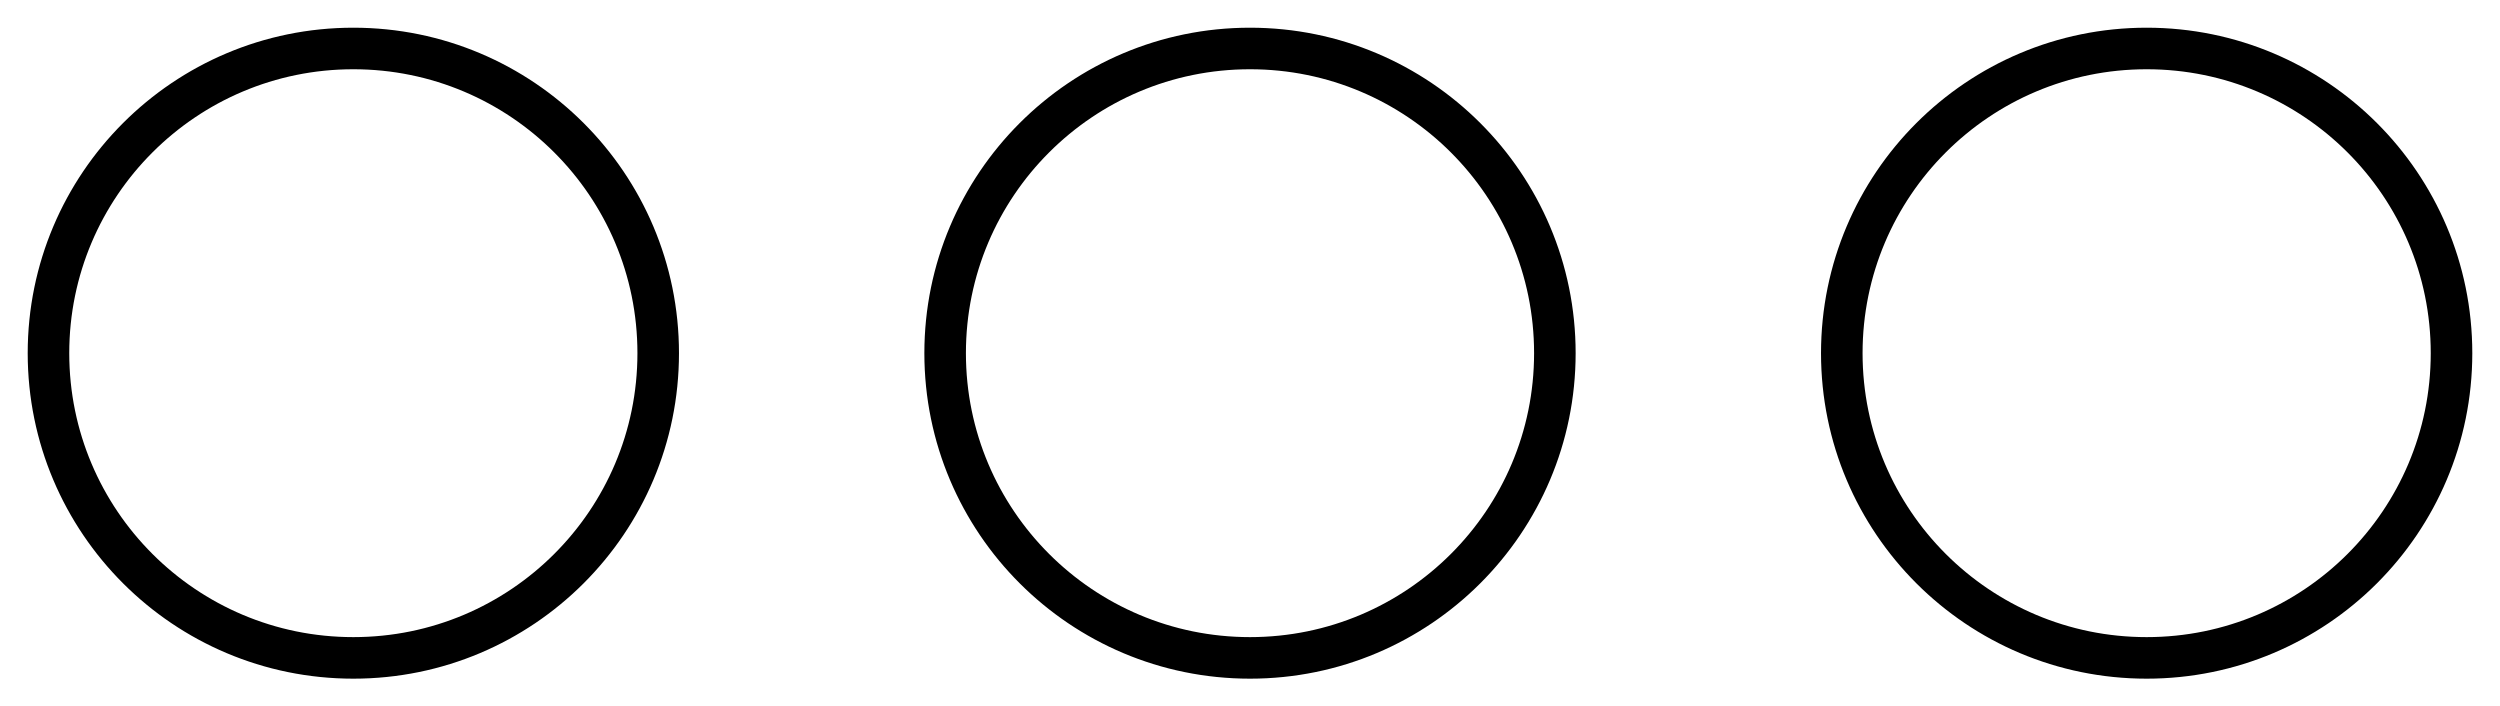 <?xml version="1.0" standalone="no"?><!-- Generator: Adobe Fireworks CS6, Export SVG Extension by Aaron Beall (http://fireworks.abeall.com) . Version: 0.6.0  --><!DOCTYPE svg PUBLIC "-//W3C//DTD SVG 1.1//EN" "http://www.w3.org/Graphics/SVG/1.1/DTD/svg11.dtd"><svg id="" viewBox="0 0 361 102" style="background-color:#ffffff00" version="1.1"	xmlns="http://www.w3.org/2000/svg" xmlns:xlink="http://www.w3.org/1999/xlink" xml:space="preserve"	x="0px" y="0px" width="361px" height="102px">	<g id="Layer_1_1">		<g>			<path id="Ellipse" d="M 7 51 C 7 26.699 26.709 7 51.022 7 C 75.336 7 95.045 26.699 95.045 51 C 95.045 75.301 75.336 95 51.022 95 C 26.709 95 7 75.301 7 51 Z" stroke="#000000" stroke-width="6" fill="none"/>			<path id="Ellipse2" d="M 136.478 51 C 136.478 26.699 156.187 7 180.5 7 C 204.813 7 224.522 26.699 224.522 51 C 224.522 75.301 204.813 95 180.5 95 C 156.187 95 136.478 75.301 136.478 51 Z" stroke="#000000" stroke-width="6" fill="none"/>			<path id="Ellipse3" d="M 265.955 51 C 265.955 26.699 285.664 7 309.978 7 C 334.291 7 354 26.699 354 51 C 354 75.301 334.291 95 309.978 95 C 285.664 95 265.955 75.301 265.955 51 Z" stroke="#000000" stroke-width="6" fill="none"/>		</g>	</g></svg>